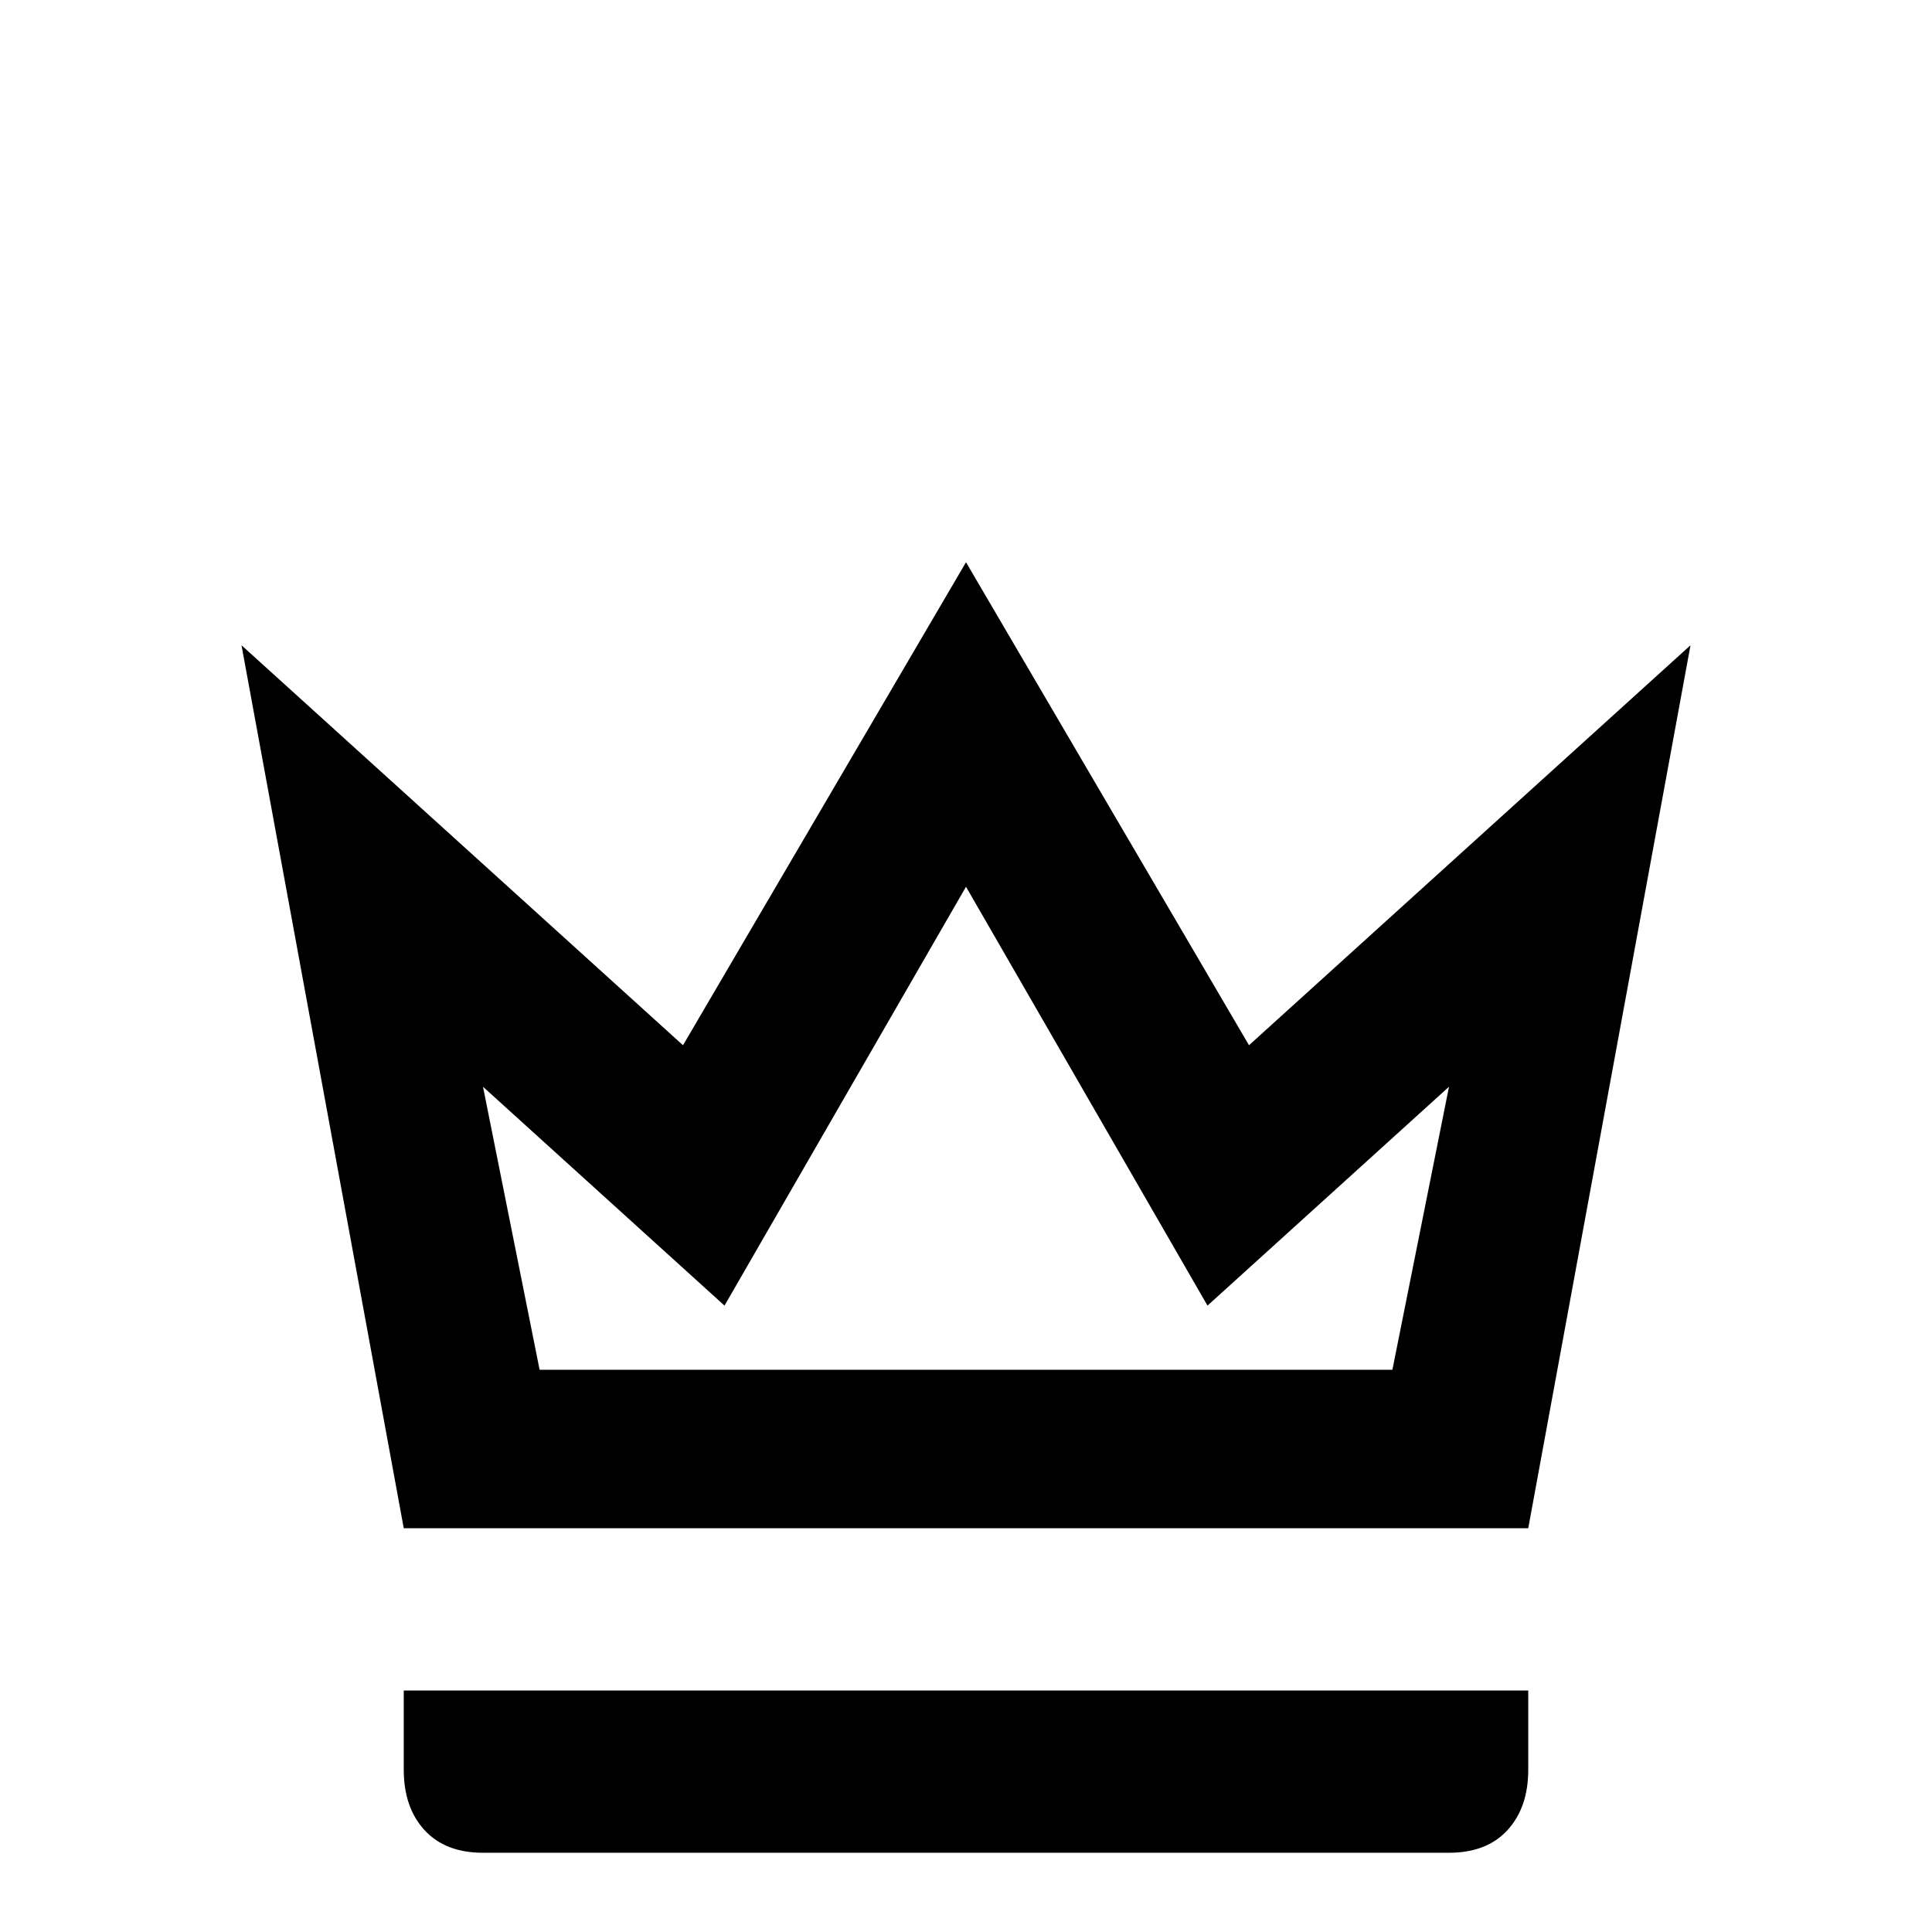 <svg xmlns="http://www.w3.org/2000/svg" viewBox="0 -512 512 512">
	<path fill="#000000" d="M256 -277L320 -166L384 -224L369 -149H143L128 -224L192 -166ZM256 -363L181 -235L64 -341L107 -107H405L448 -341L331 -235ZM405 -64H107V-43Q107 -33 112.5 -27Q118 -21 128 -21H384Q394 -21 399.5 -27Q405 -33 405 -43Z"/>
</svg>